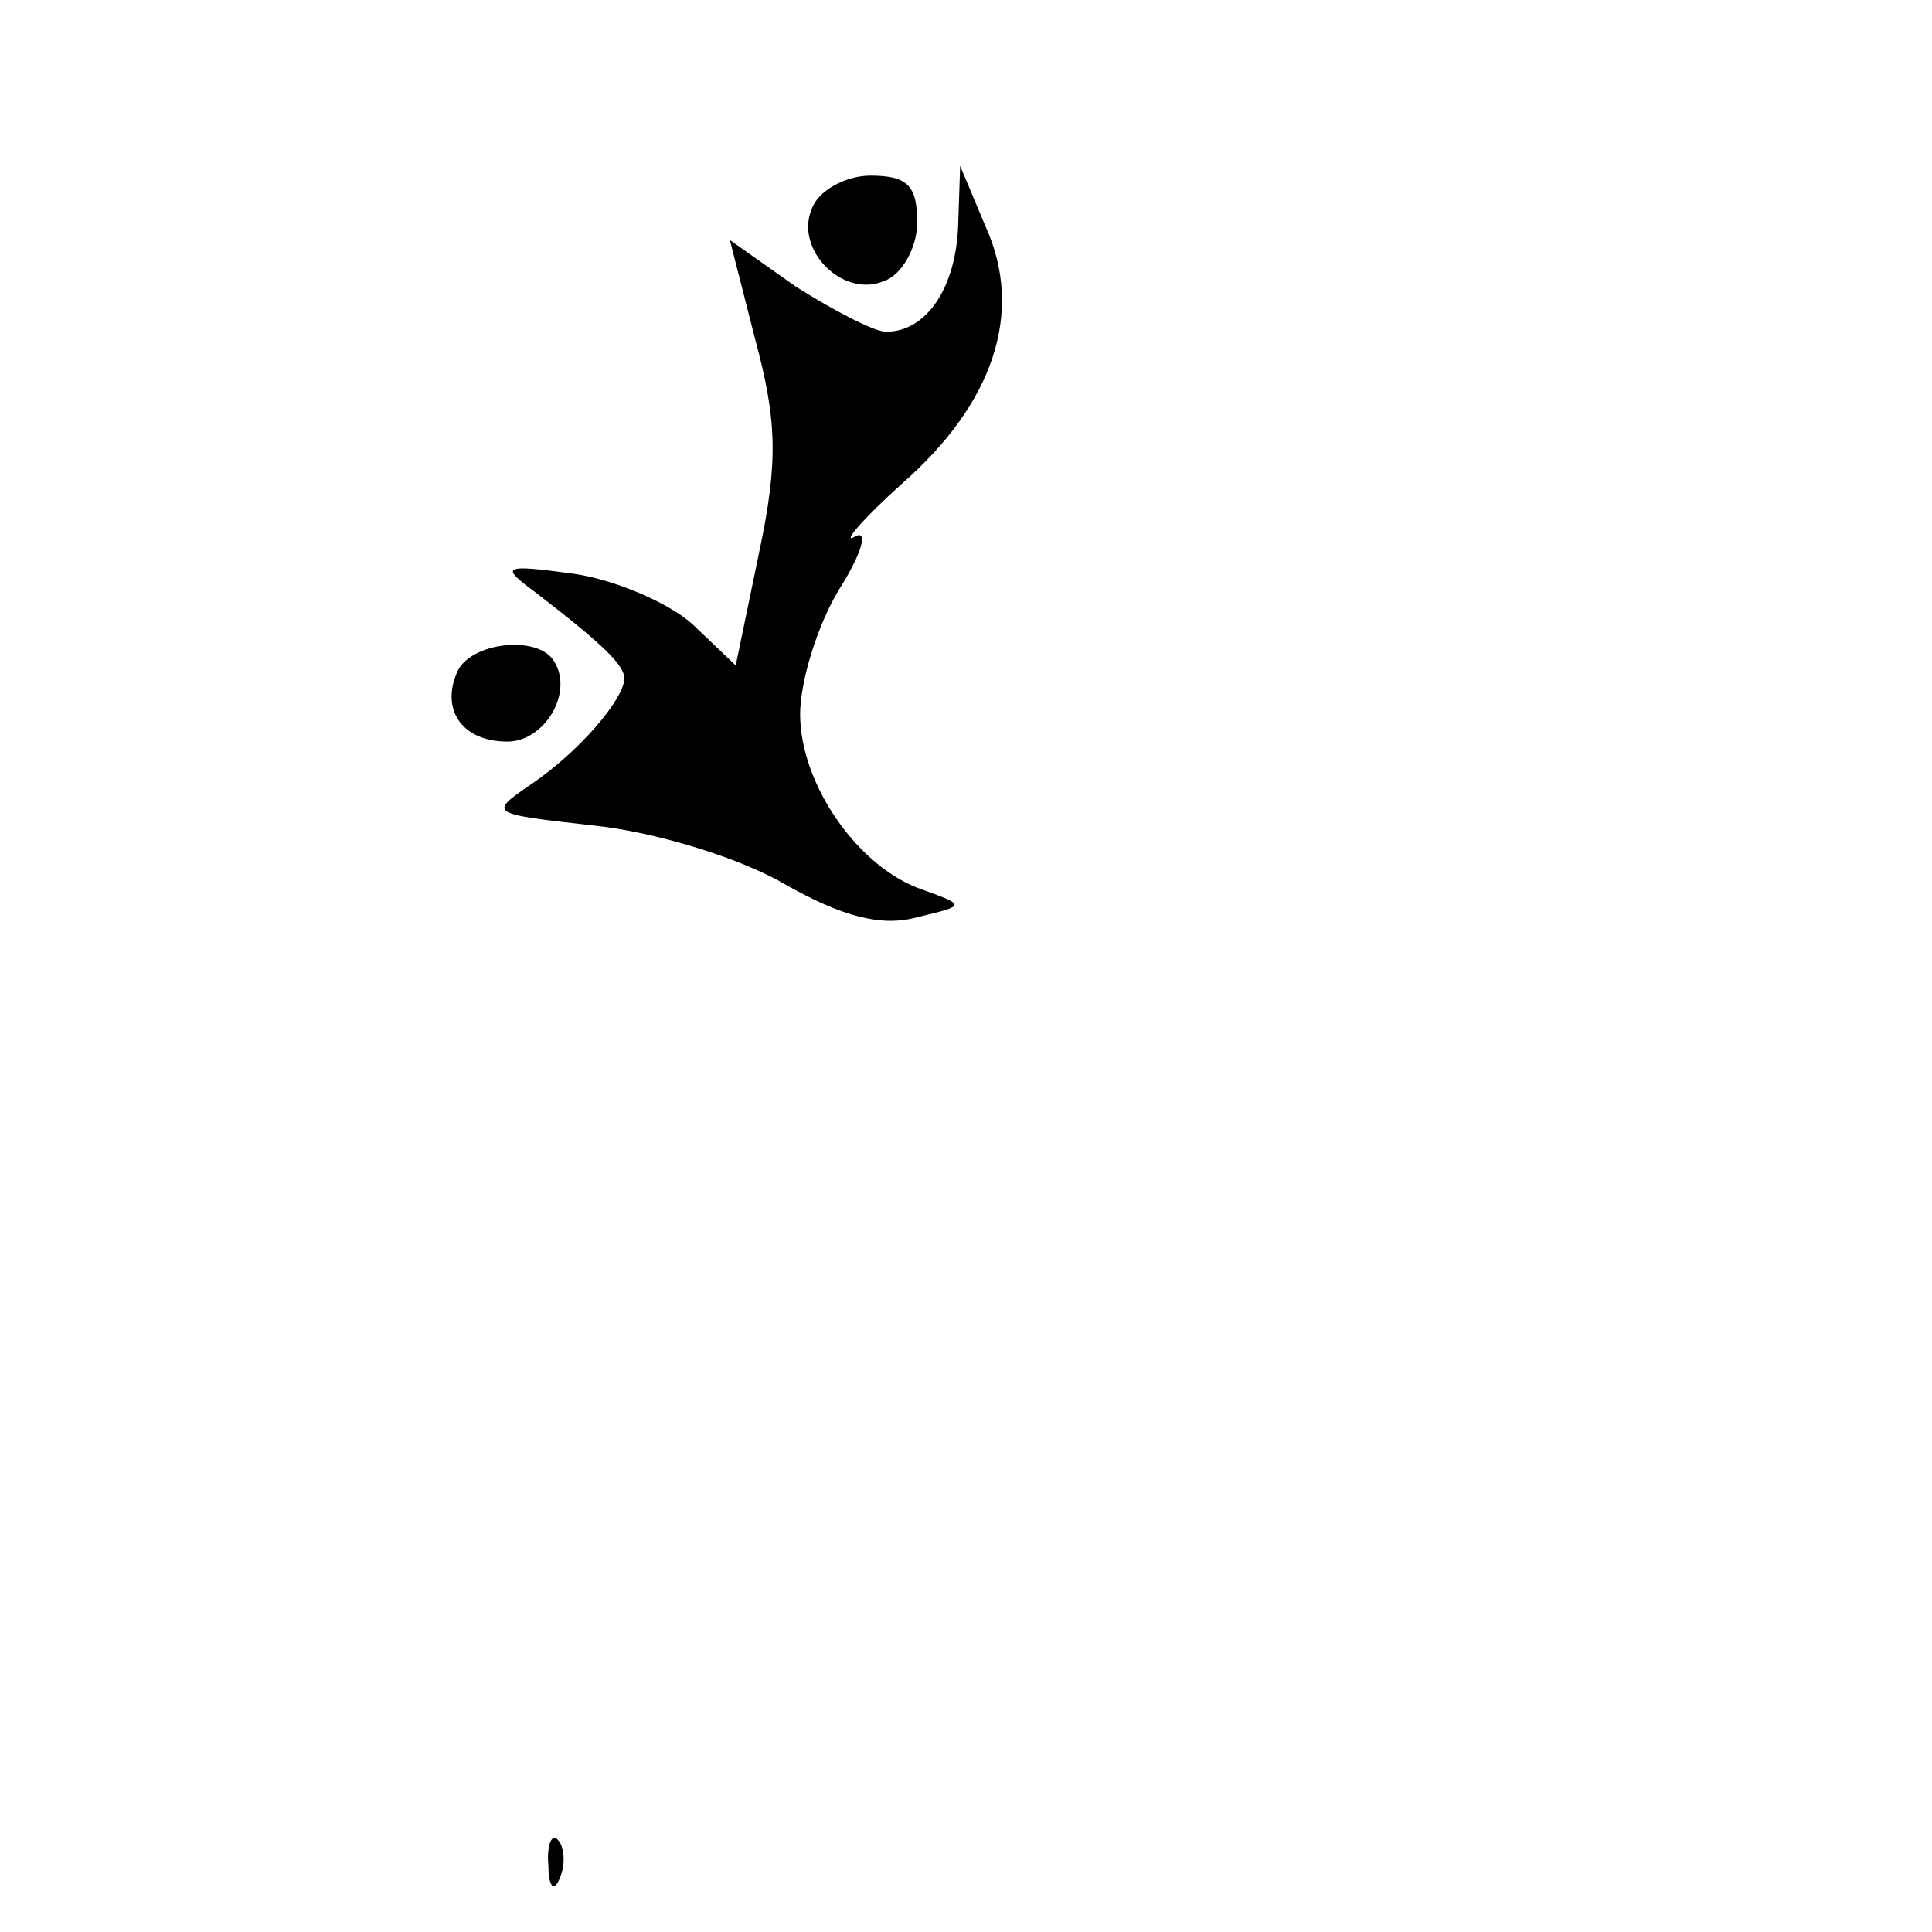 <?xml version="1.0" standalone="no"?>
<!DOCTYPE svg PUBLIC "-//W3C//DTD SVG 20010904//EN"
 "http://www.w3.org/TR/2001/REC-SVG-20010904/DTD/svg10.dtd">
<svg version="1.0" xmlns="http://www.w3.org/2000/svg"
 width="99pt" height="99pt" viewBox="0 0 99 99"
 preserveAspectRatio="xMidYMid meet">

<g transform="translate(0,99) scale(0.1,-0.1)"
fill="#000000" stroke="none">
<path d="M416 883 c-9 -21 16 -46 37 -37 9 3 17 17 17 30 0 19 -5 24 -24 24
-13 0 -27 -8 -30 -17z"/>
<path d="M491 875 c-1 -32 -16 -55 -37 -55 -6 0 -27 11 -46 23 l-34 24 13 -51
c11 -41 12 -62 2 -109 l-12 -58 -22 21 c-12 11 -40 23 -61 26 -37 5 -38 4 -19
-10 35 -27 45 -37 45 -44 -1 -11 -23 -37 -48 -54 -22 -15 -21 -15 32 -21 30
-3 74 -16 98 -30 30 -17 50 -22 68 -17 25 6 25 6 3 14 -33 11 -63 54 -63 90 0
17 9 46 20 64 12 19 15 31 8 27 -7 -4 4 9 24 27 47 41 63 88 43 132 l-13 31
-1 -30z"/>
<path d="M234 645 c-8 -19 3 -35 26 -35 19 0 34 25 24 41 -8 14 -44 10 -50 -6z"/>
<path d="M281 34 c0 -11 3 -14 6 -6 3 7 2 16 -1 19 -3 4 -6 -2 -5 -13z"/>
</g>
</svg>
